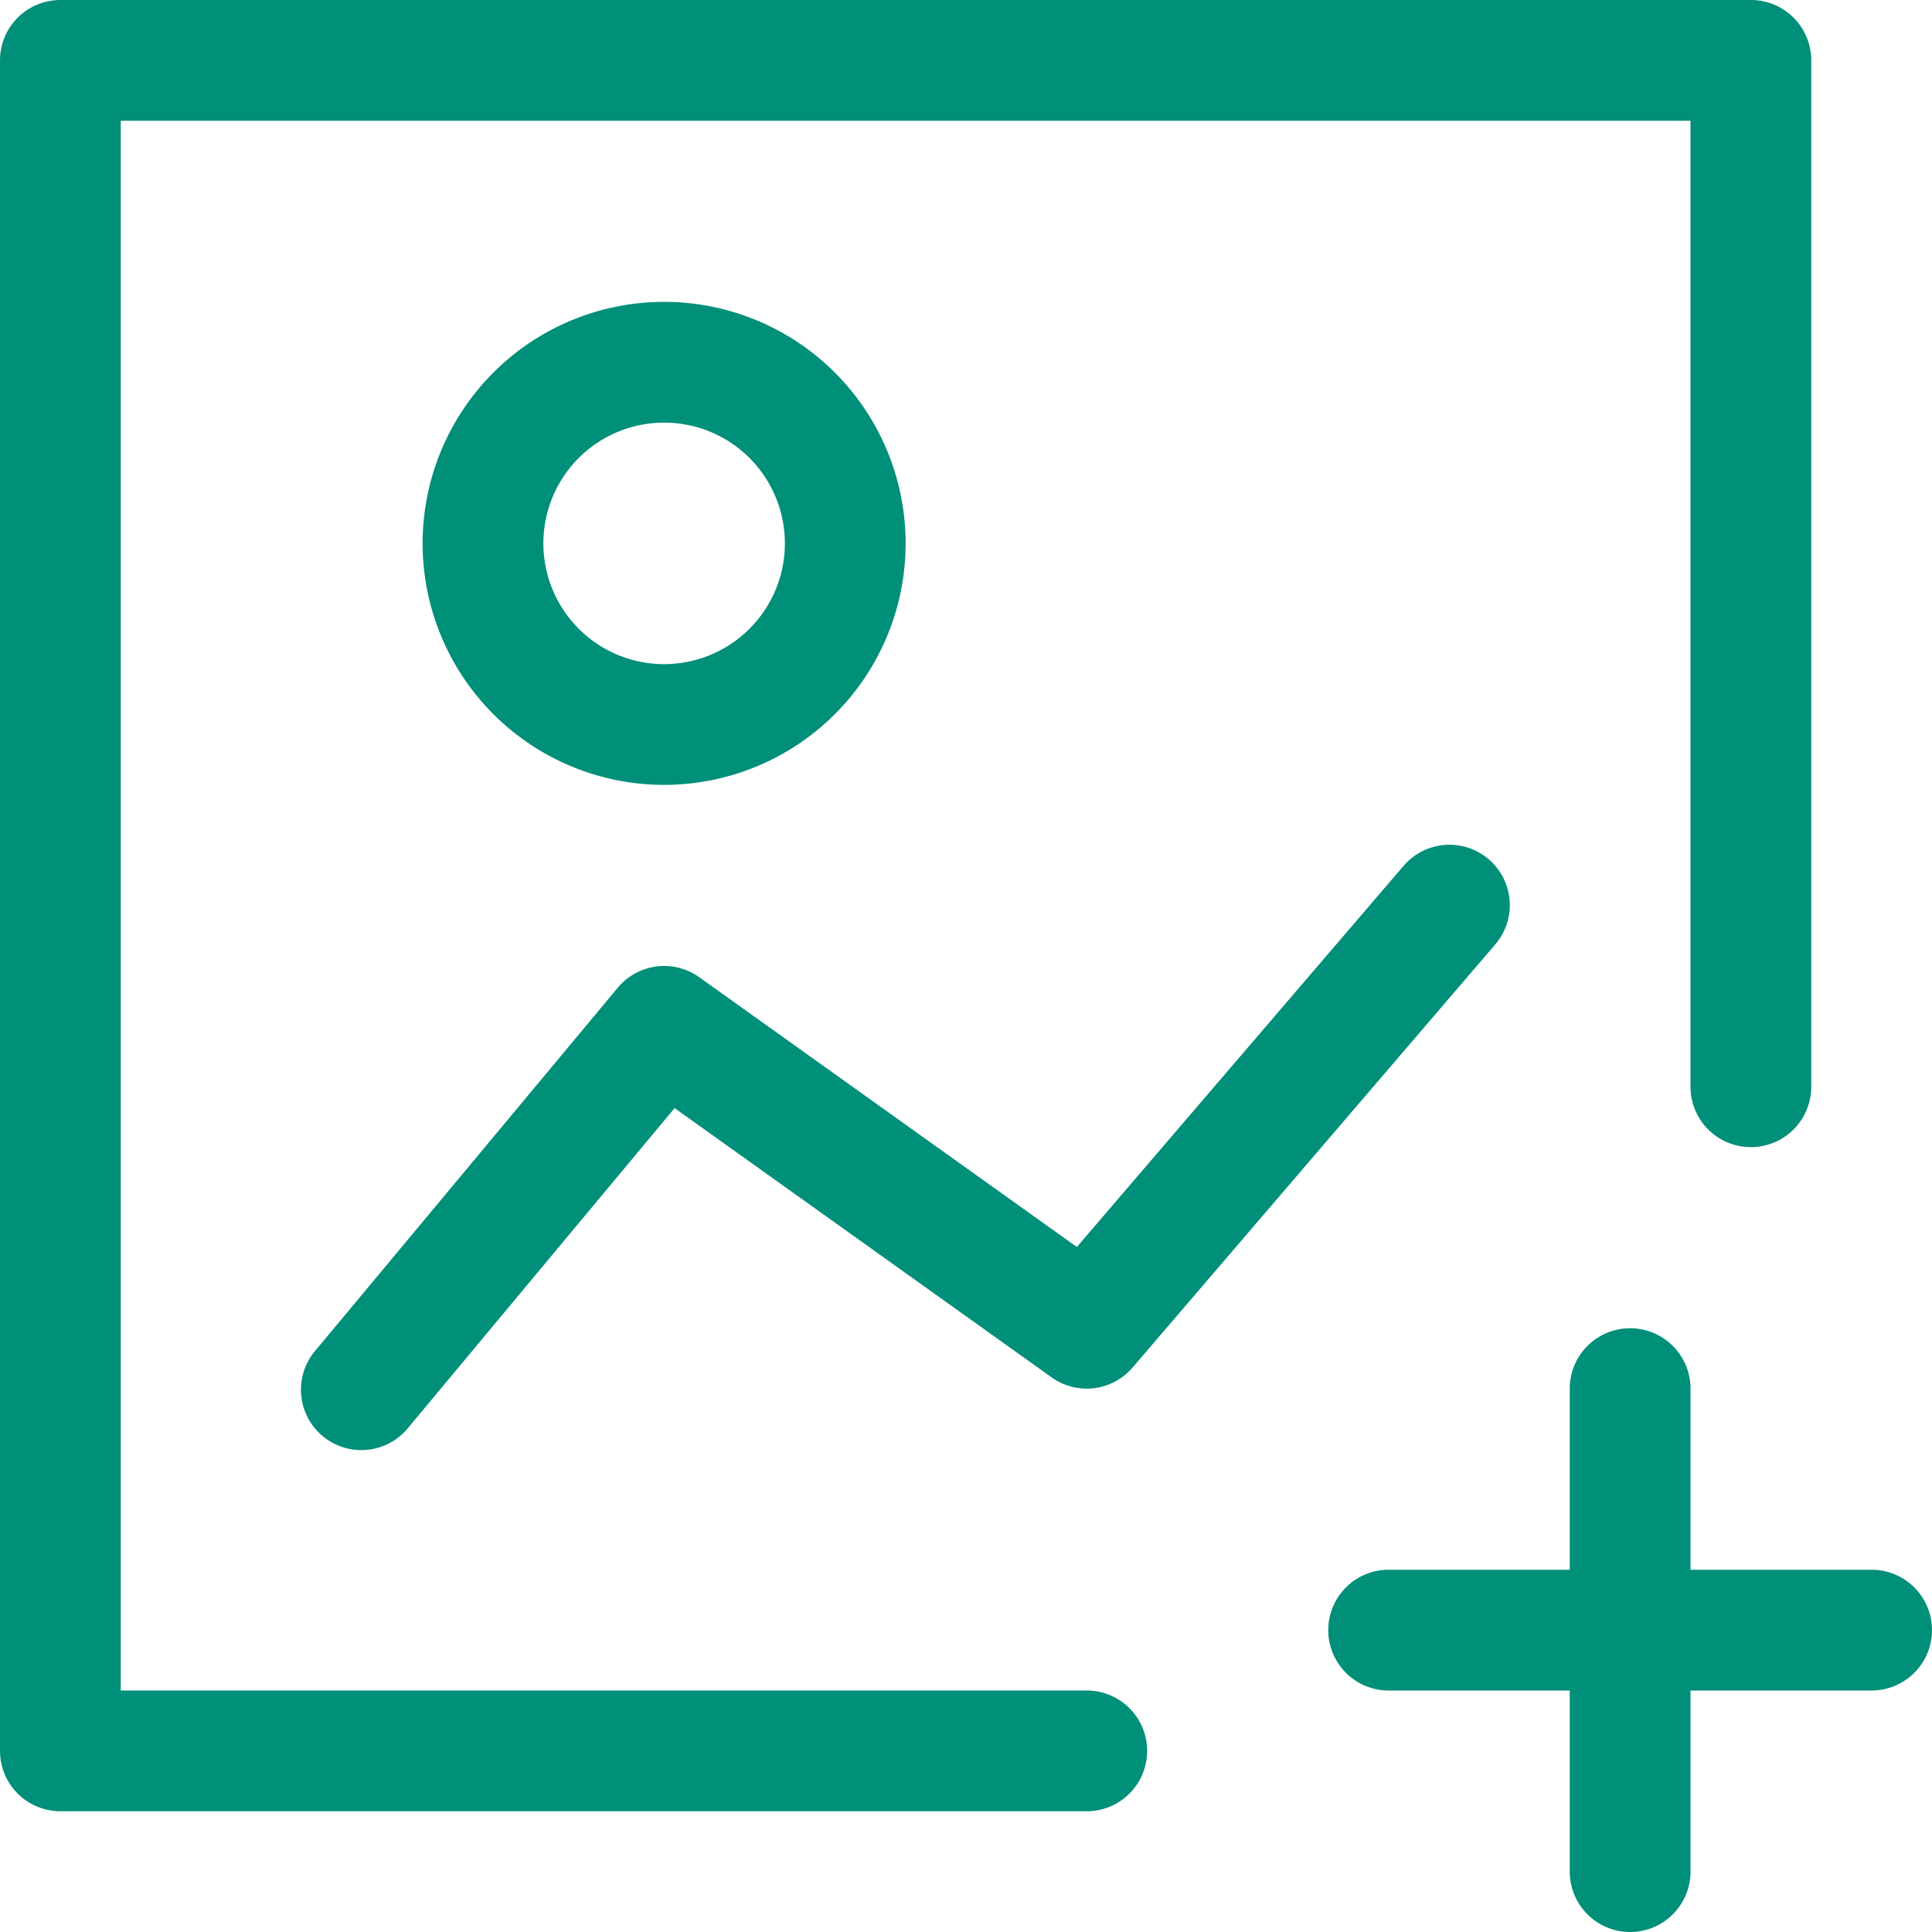 <svg xmlns="http://www.w3.org/2000/svg" viewBox="0 0 32 32"><path fill="#008F79" d="M28 26h3a1 1 0 0 1 0 2h-3v3a1 1 0 0 1-2 0v-3h-3a1 1 0 0 1 0-2h3v-3a1 1 0 0 1 2 0v3zM2 28h16a1 1 0 0 1 0 2H1a1 1 0 0 1-1-1V1a1 1 0 0 1 1-1h28a1 1 0 0 1 1 1v17a1 1 0 0 1-2 0V2H2v26zm9-15a4 4 0 1 1 0-8 4 4 0 0 1 0 8zm0-2a2 2 0 1 0 0-4 2 2 0 0 0 0 4zm.174 7.353L6.768 23.64a1 1 0 1 1-1.536-1.28l5-6a1 1 0 0 1 1.35-.174l6.254 4.468 5.405-6.305a1 1 0 1 1 1.518 1.302l-6 7a1 1 0 0 1-1.34.163l-6.245-4.46z"/></svg>